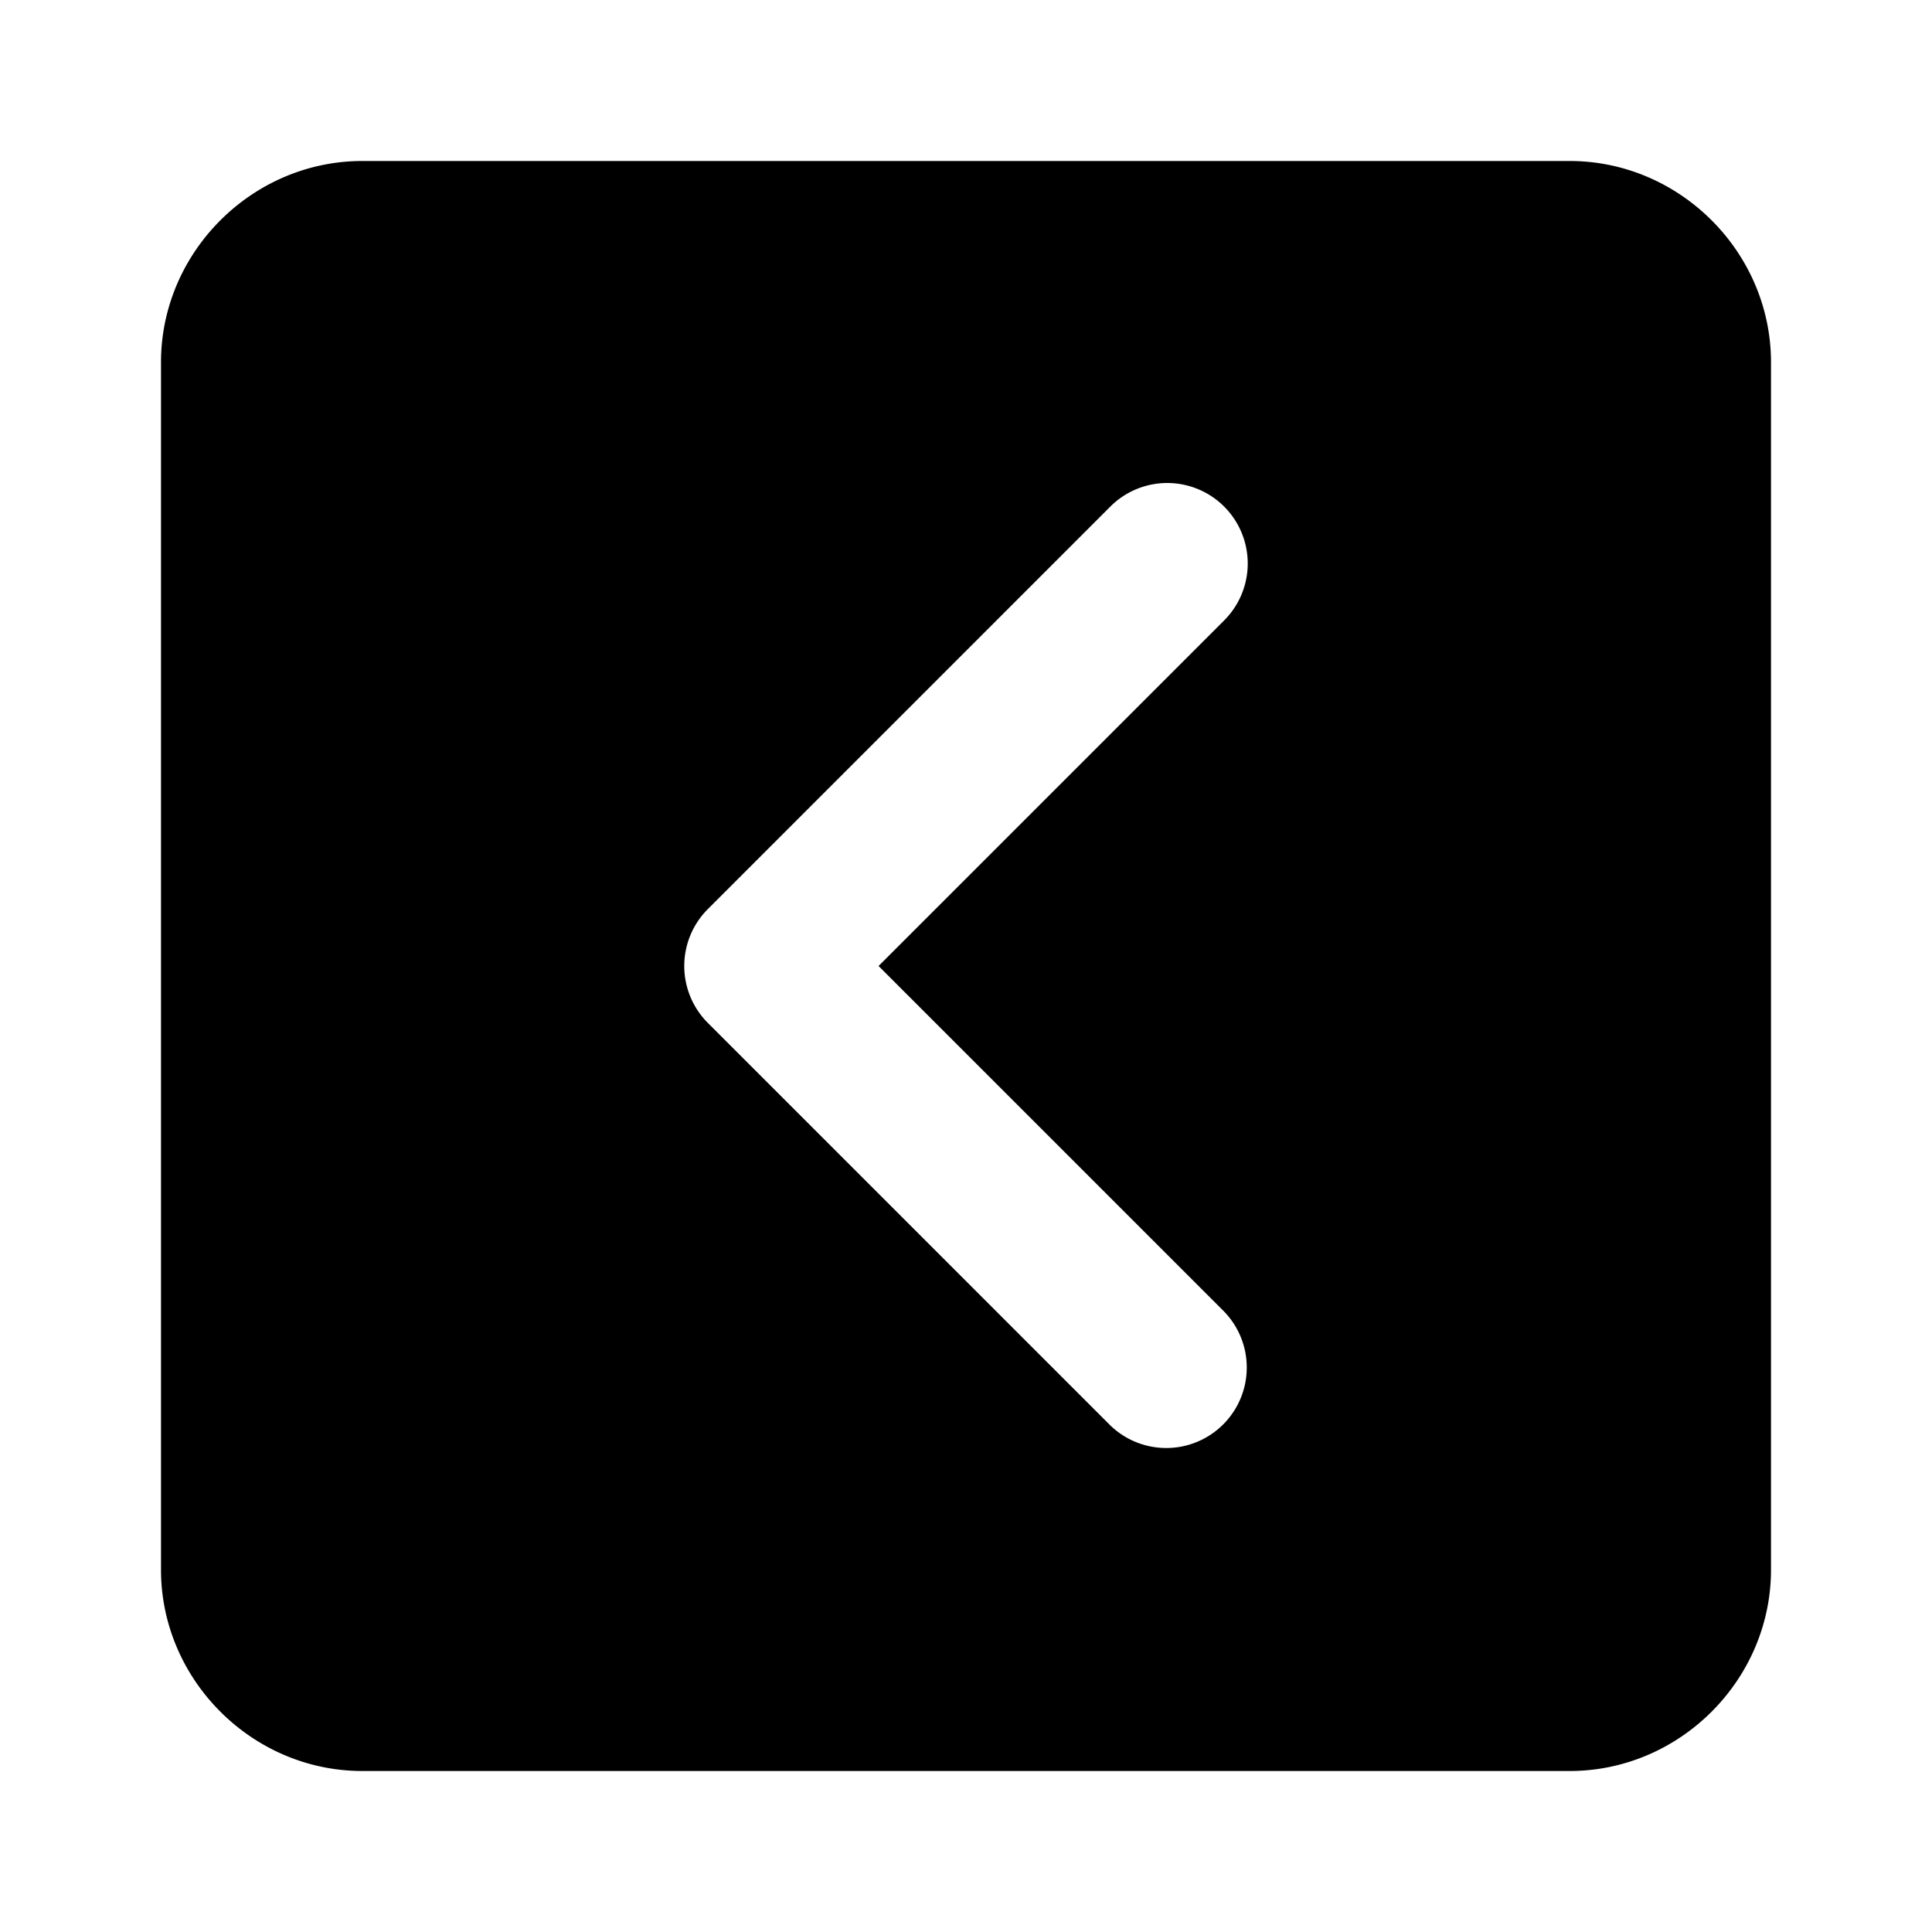 <svg xmlns="http://www.w3.org/2000/svg" width="48" height="48" viewBox="0 0 48 48"><path d="M9 4C6.265 4 4 6.265 4 9v30c0 2.735 2.265 5 5 5h30c2.735 0 5-2.265 5-5V9c0-2.735-2.265-5-5-5Zm20 8a2 2 0 0 1 1.414 3.414L21.828 24l8.586 8.586a2 2 0 0 1-2.828 2.828l-10-10a2 2 0 0 1 0-2.828l10-10A2 2 0 0 1 29 12Z"/></svg>